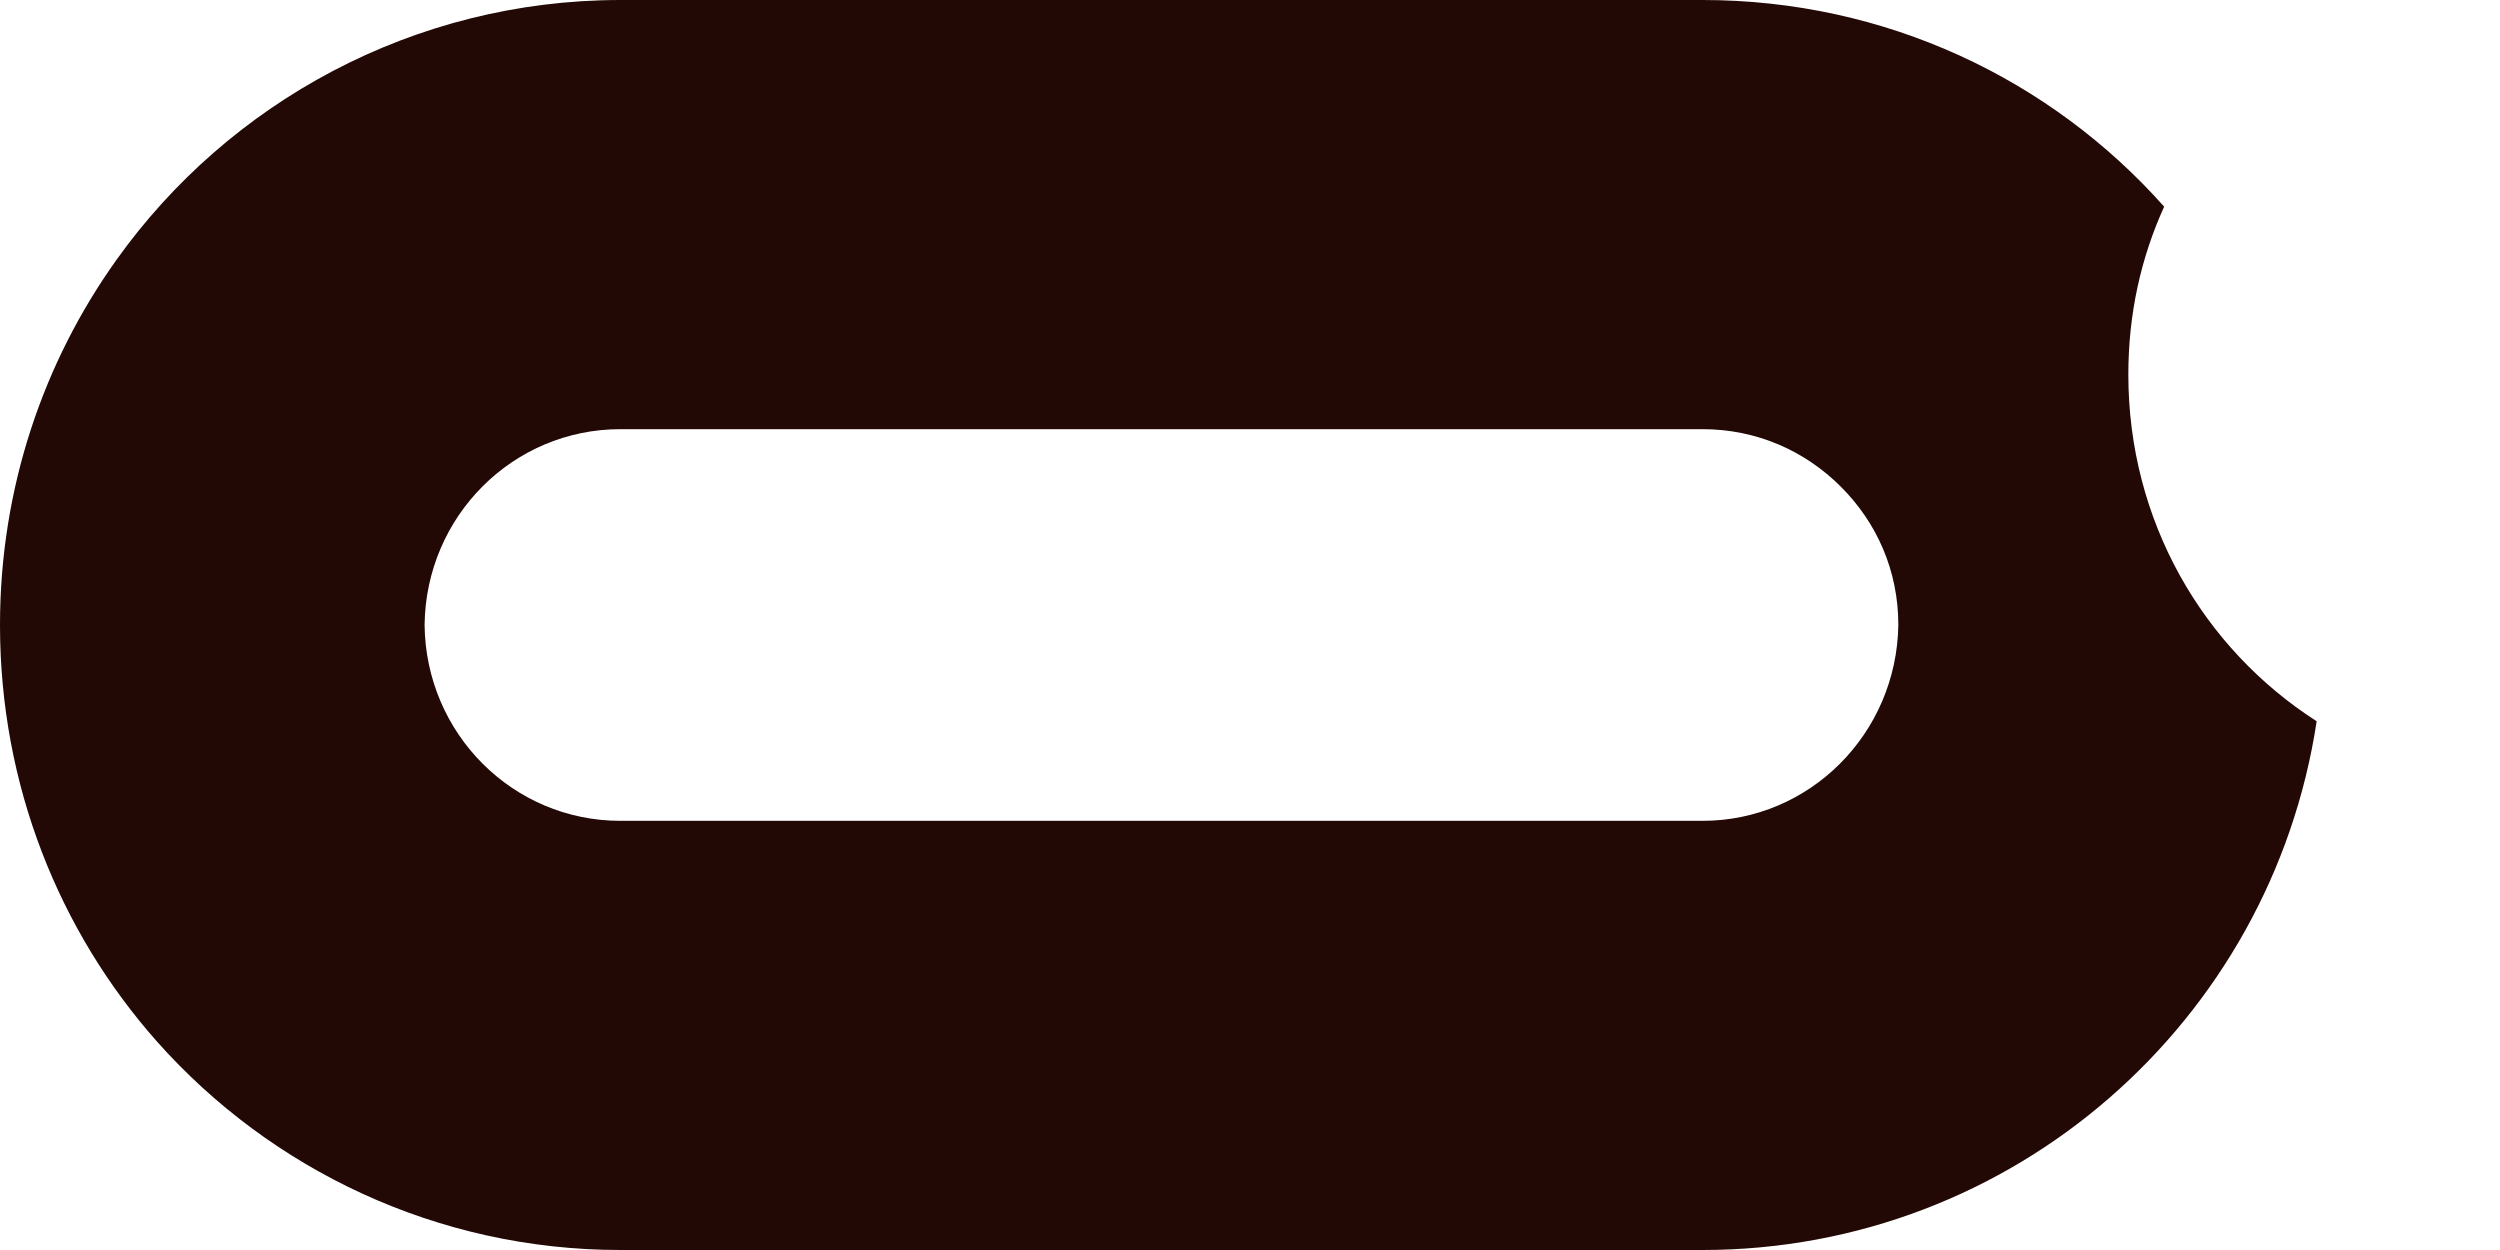 <svg width="6" height="3" viewBox="0 0 6 3" fill="none" xmlns="http://www.w3.org/2000/svg">
<path d="M4.086 3H1.489C1.048 3 0.649 2.806 0.377 2.5C0.142 2.235 0 1.884 0 1.5C0 1.172 0.104 0.869 0.28 0.623C0.549 0.246 0.993 0 1.489 0H4.086C4.526 0 4.922 0.19 5.194 0.496C5.138 0.619 5.108 0.754 5.108 0.899C5.108 1.25 5.287 1.556 5.56 1.731C5.451 2.451 4.832 3 4.086 3ZM1.489 1.03C1.231 1.03 1.022 1.239 1.019 1.5C1.022 1.761 1.231 1.97 1.489 1.97H4.086C4.343 1.97 4.552 1.761 4.556 1.5C4.556 1.369 4.504 1.254 4.418 1.168C4.332 1.082 4.216 1.03 4.086 1.03H1.489Z" fill="#220905"/>
</svg>
